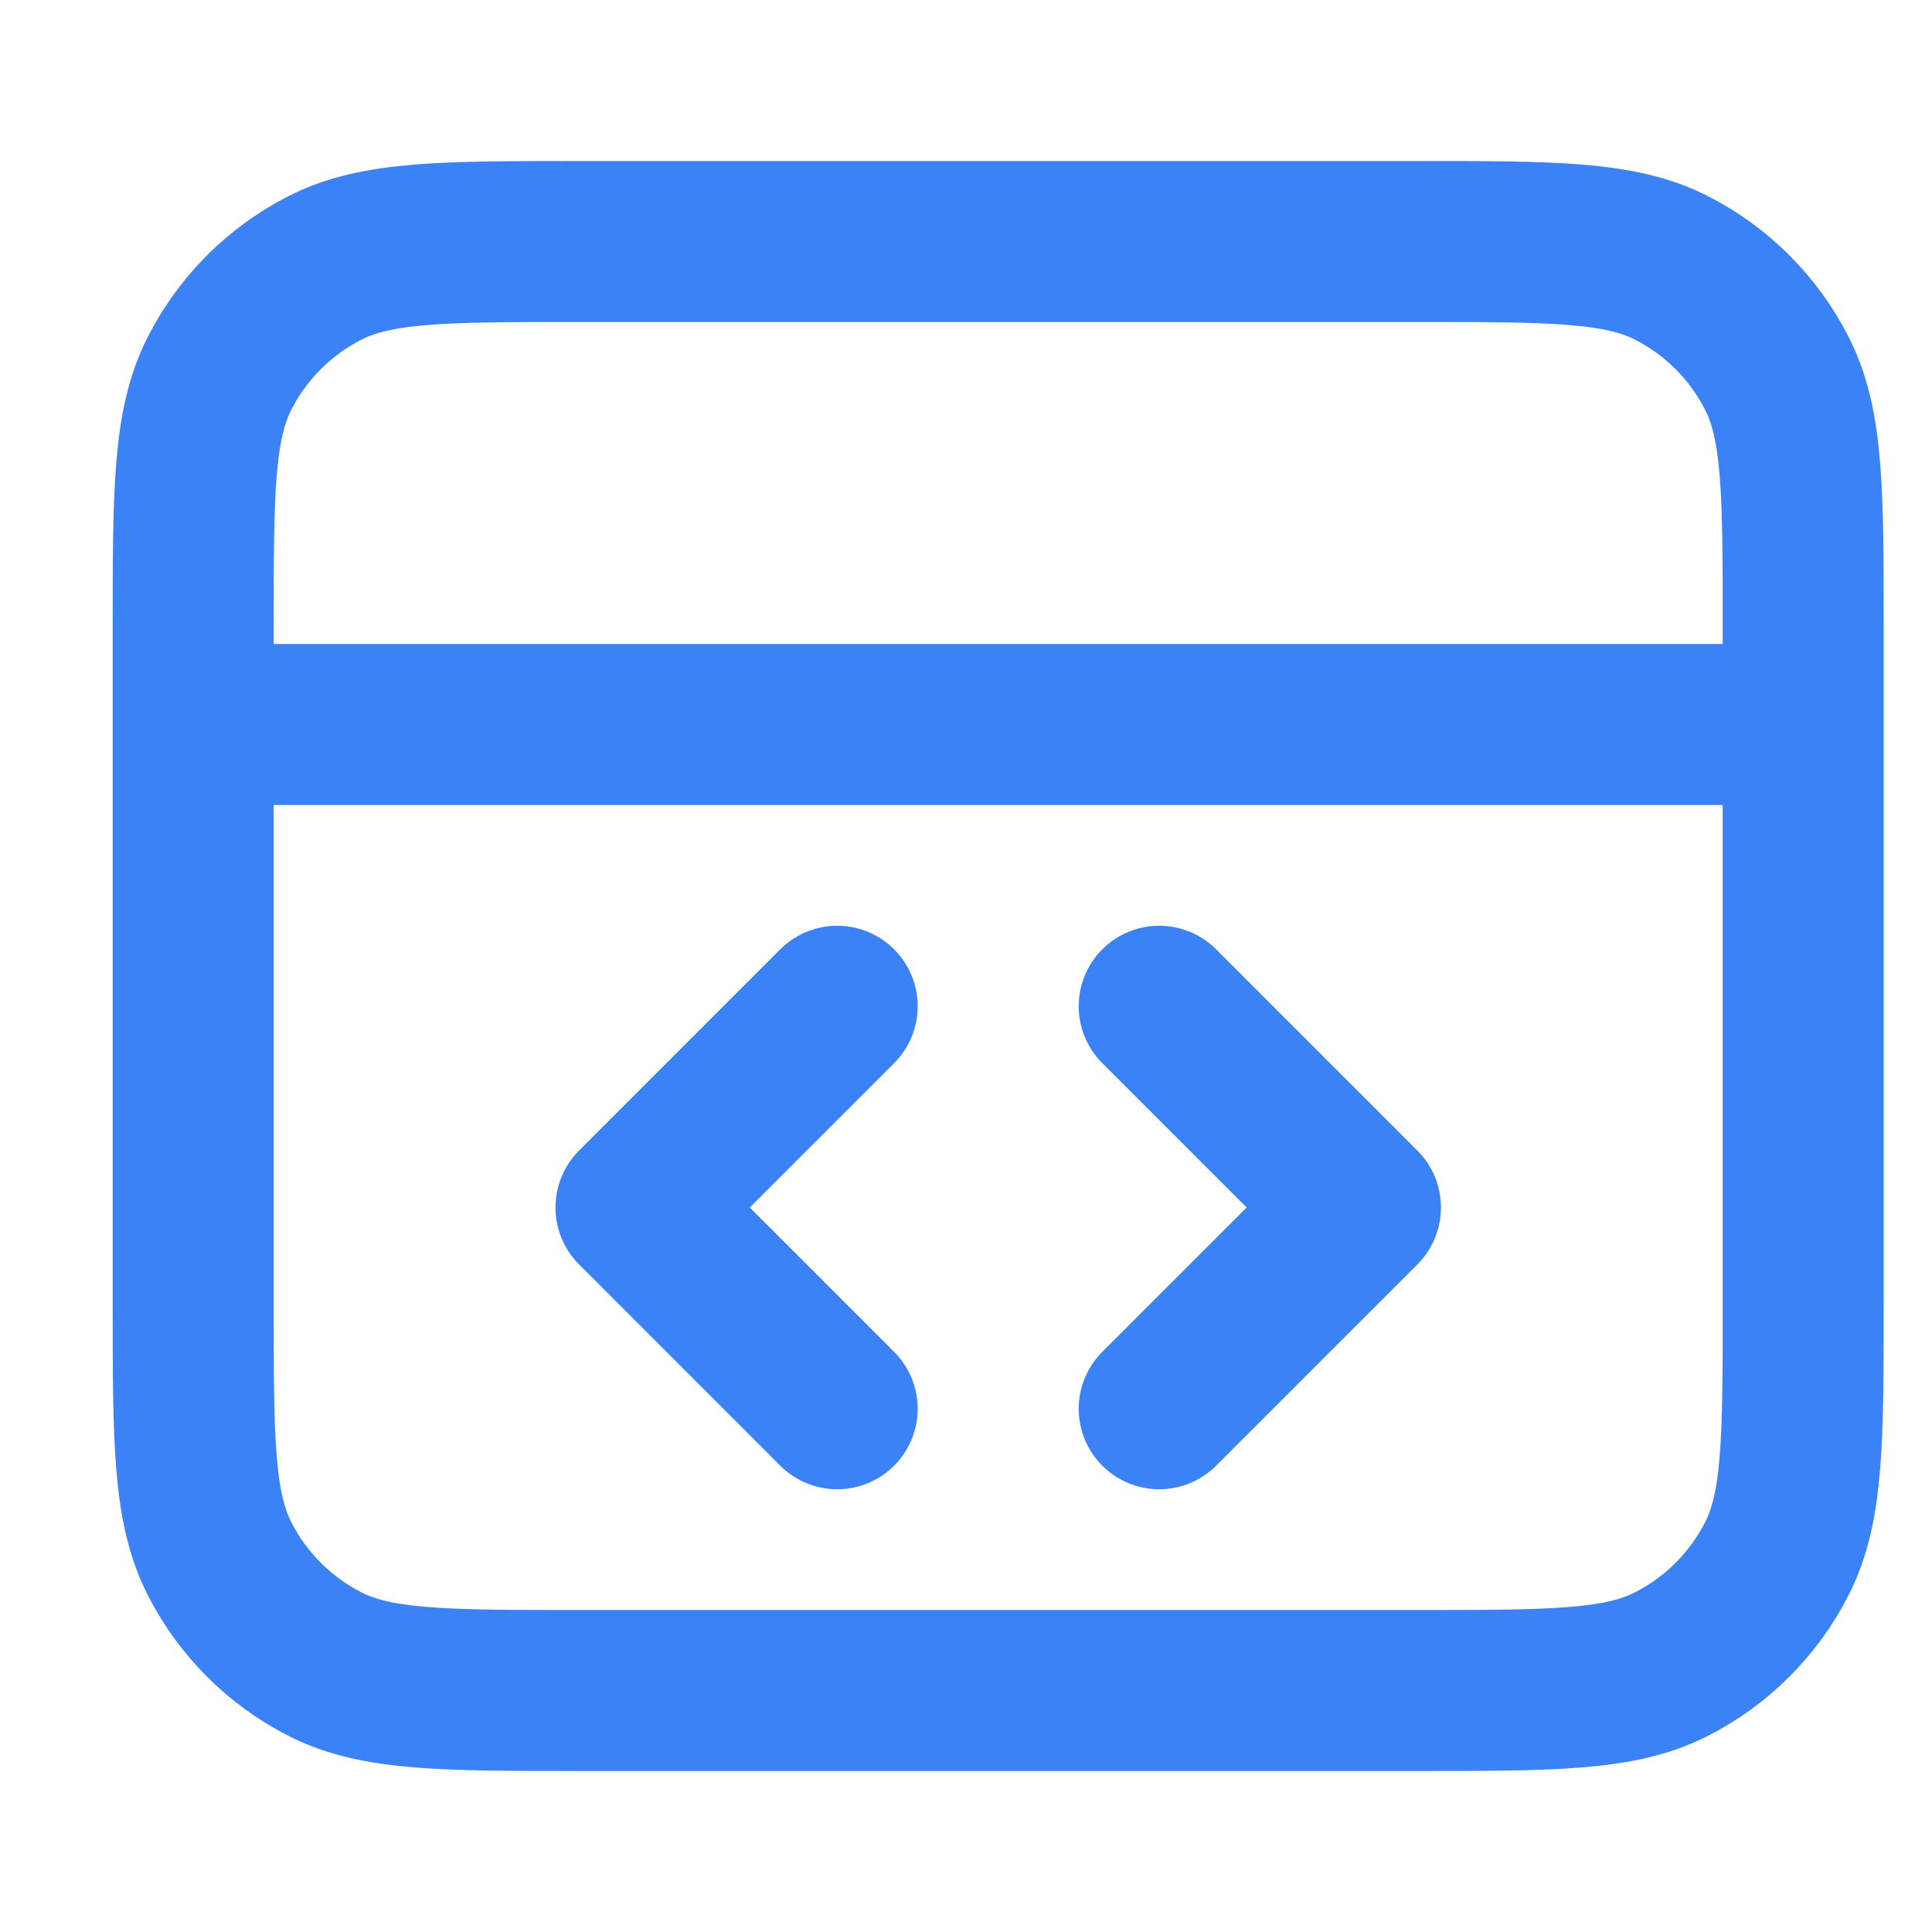 <svg width="40" height="40" viewBox="0 0 40 40" fill="none" xmlns="http://www.w3.org/2000/svg">
<path d="M37.333 15H4M24 29.167L28.167 25L24 20.833M17.333 20.833L13.167 25L17.333 29.167M4 13L4 27C4 29.8 4 31.2 4.545 32.27C5.024 33.211 5.789 33.976 6.73 34.455C7.8 35 9.2 35 12 35H29.333C32.134 35 33.534 35 34.603 34.455C35.544 33.976 36.309 33.211 36.788 32.27C37.333 31.2 37.333 29.8 37.333 27V13C37.333 10.2 37.333 8.8 36.788 7.73C36.309 6.789 35.544 6.024 34.603 5.545C33.534 5 32.134 5 29.333 5L12 5C9.2 5 7.8 5 6.73 5.545C5.789 6.024 5.024 6.789 4.545 7.73C4 8.8 4 10.2 4 13Z" stroke="#3B82F6" stroke-width="3.333" stroke-linecap="round" stroke-linejoin="round"/>
</svg>
